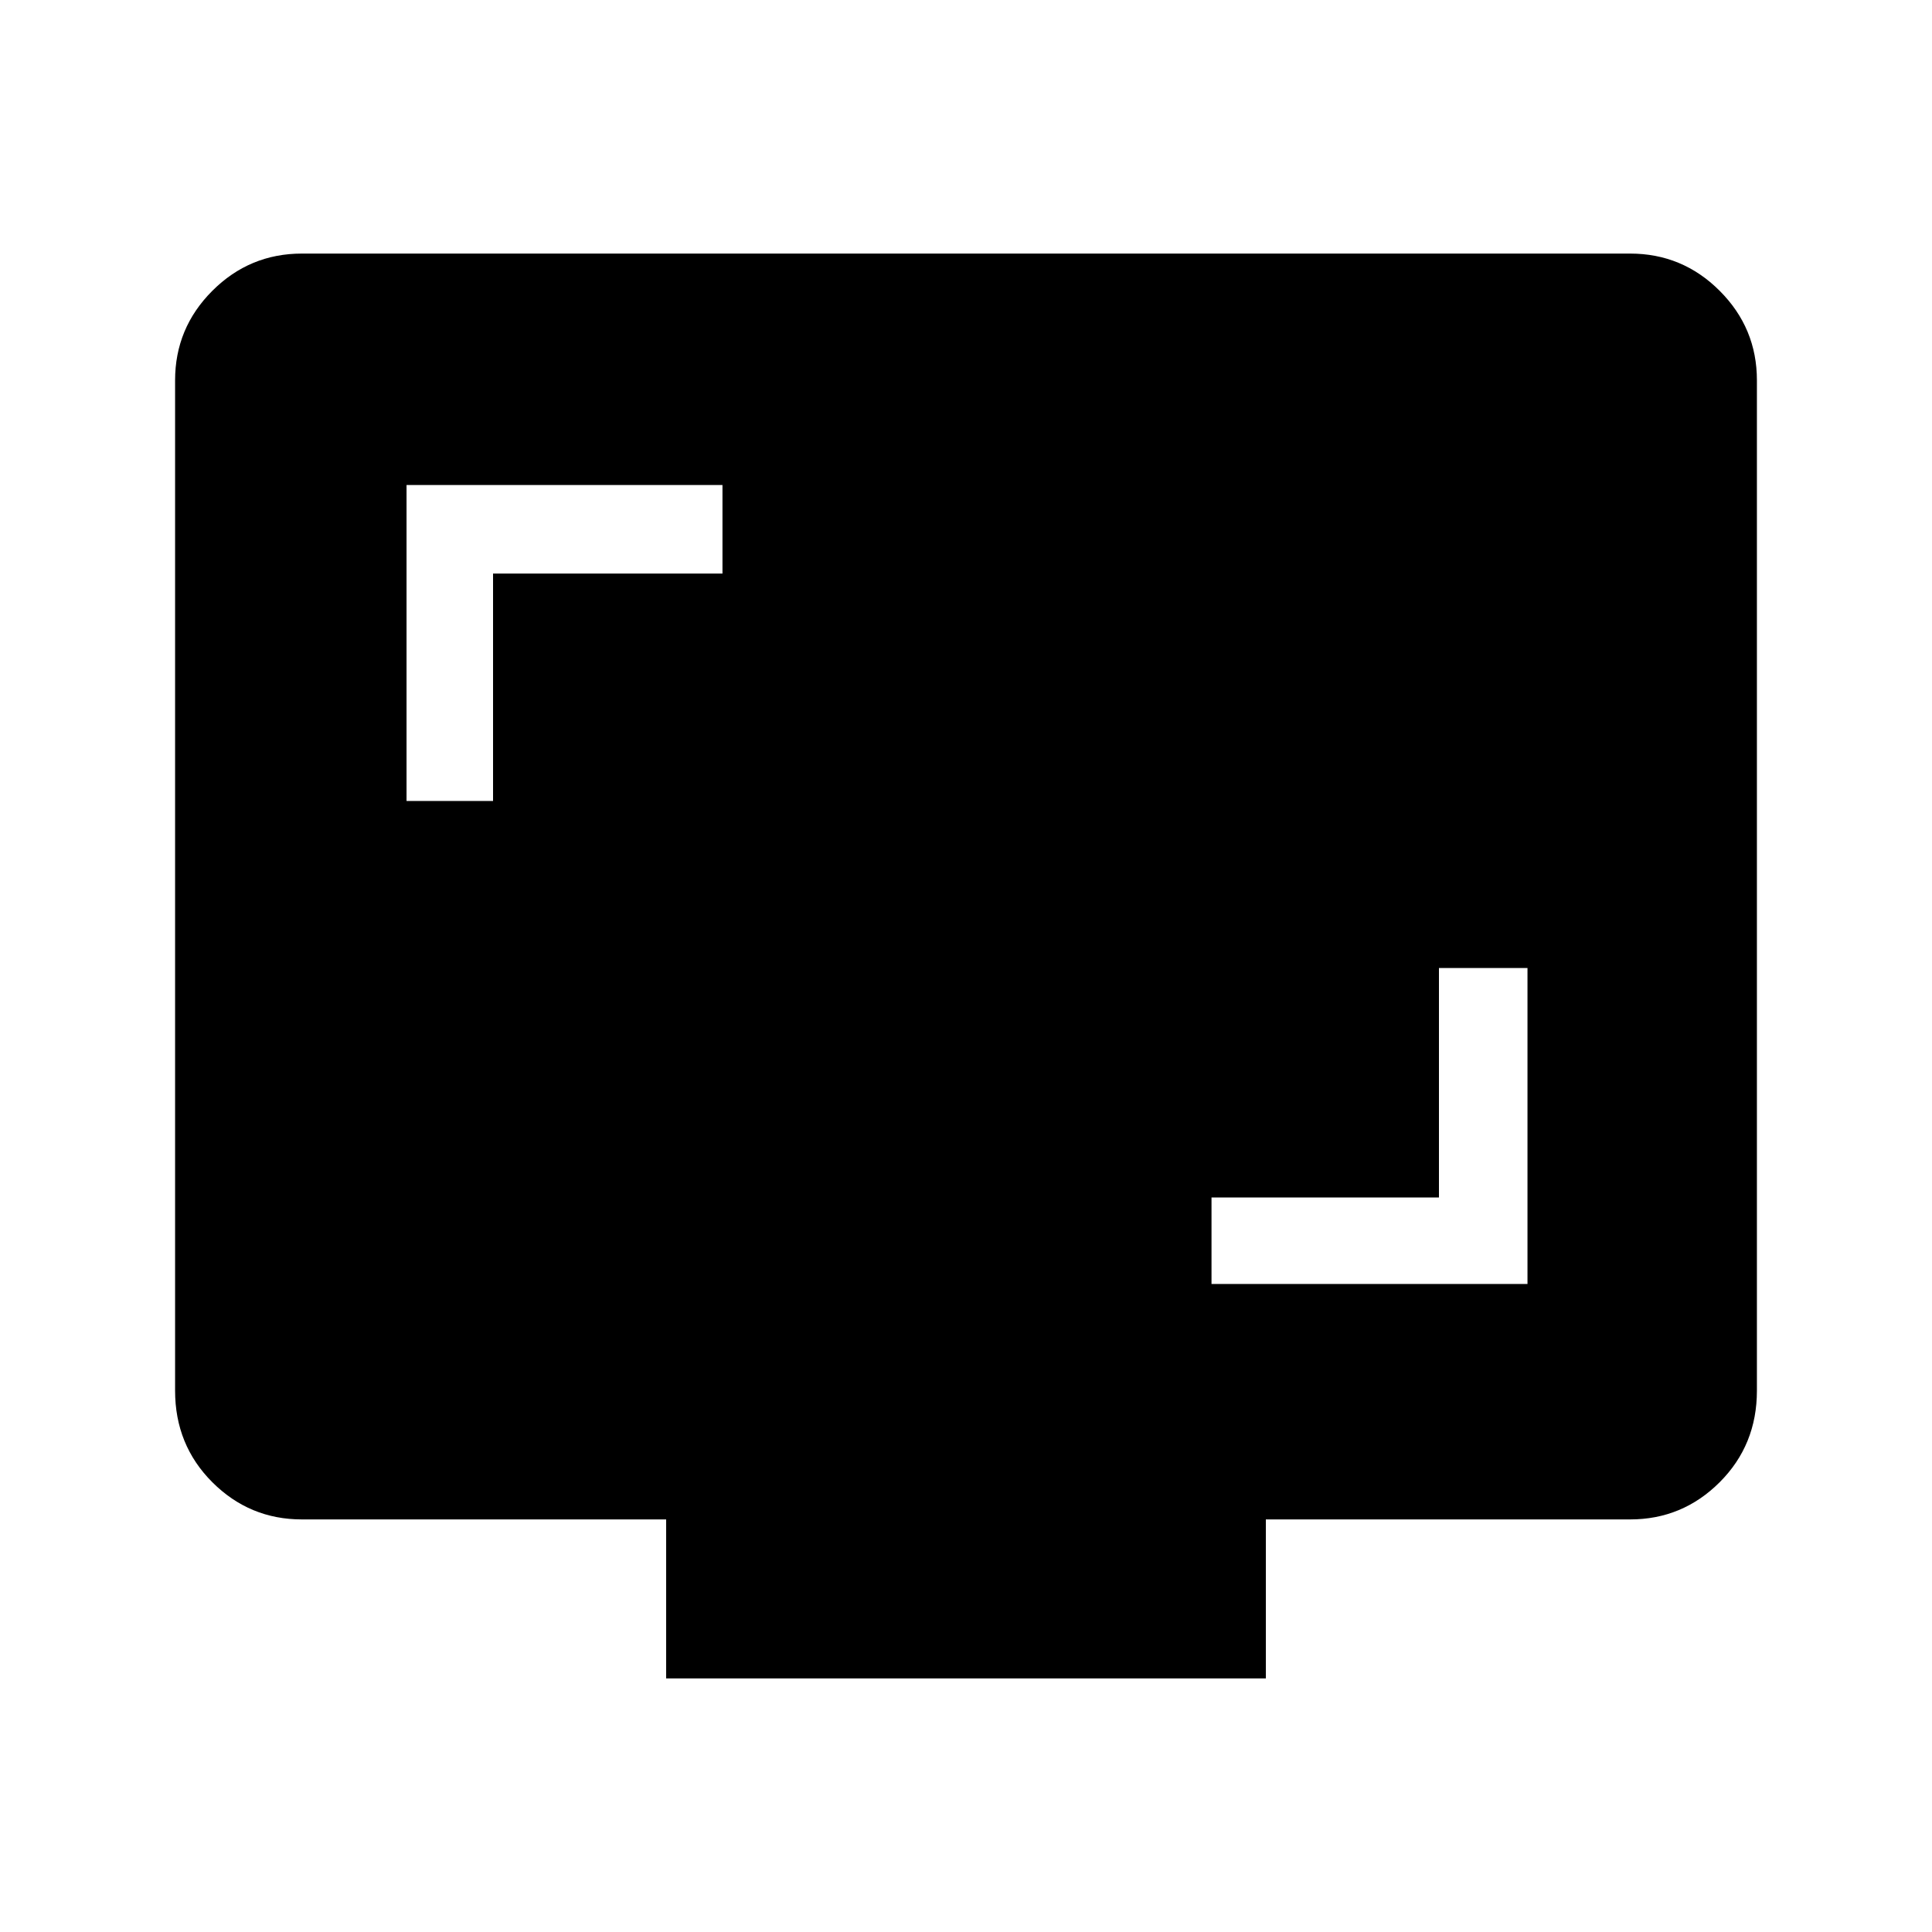 <svg xmlns="http://www.w3.org/2000/svg" height="40" width="40"><path d="M8.417 16.583h1.791v-4.708h4.75v-1.833H8.417Zm16.666 10h6.542v-6.541h-1.833v4.75h-4.709ZM13.792 34.75v-3.292H6.25q-1.083 0-1.854-.77-.771-.771-.771-1.896V7.875q0-1.083.771-1.854.771-.771 1.854-.771h27.5q1.083 0 1.854.771.771.771.771 1.854v20.917q0 1.125-.771 1.896-.771.77-1.854.77h-7.542v3.292Z"/></svg>
